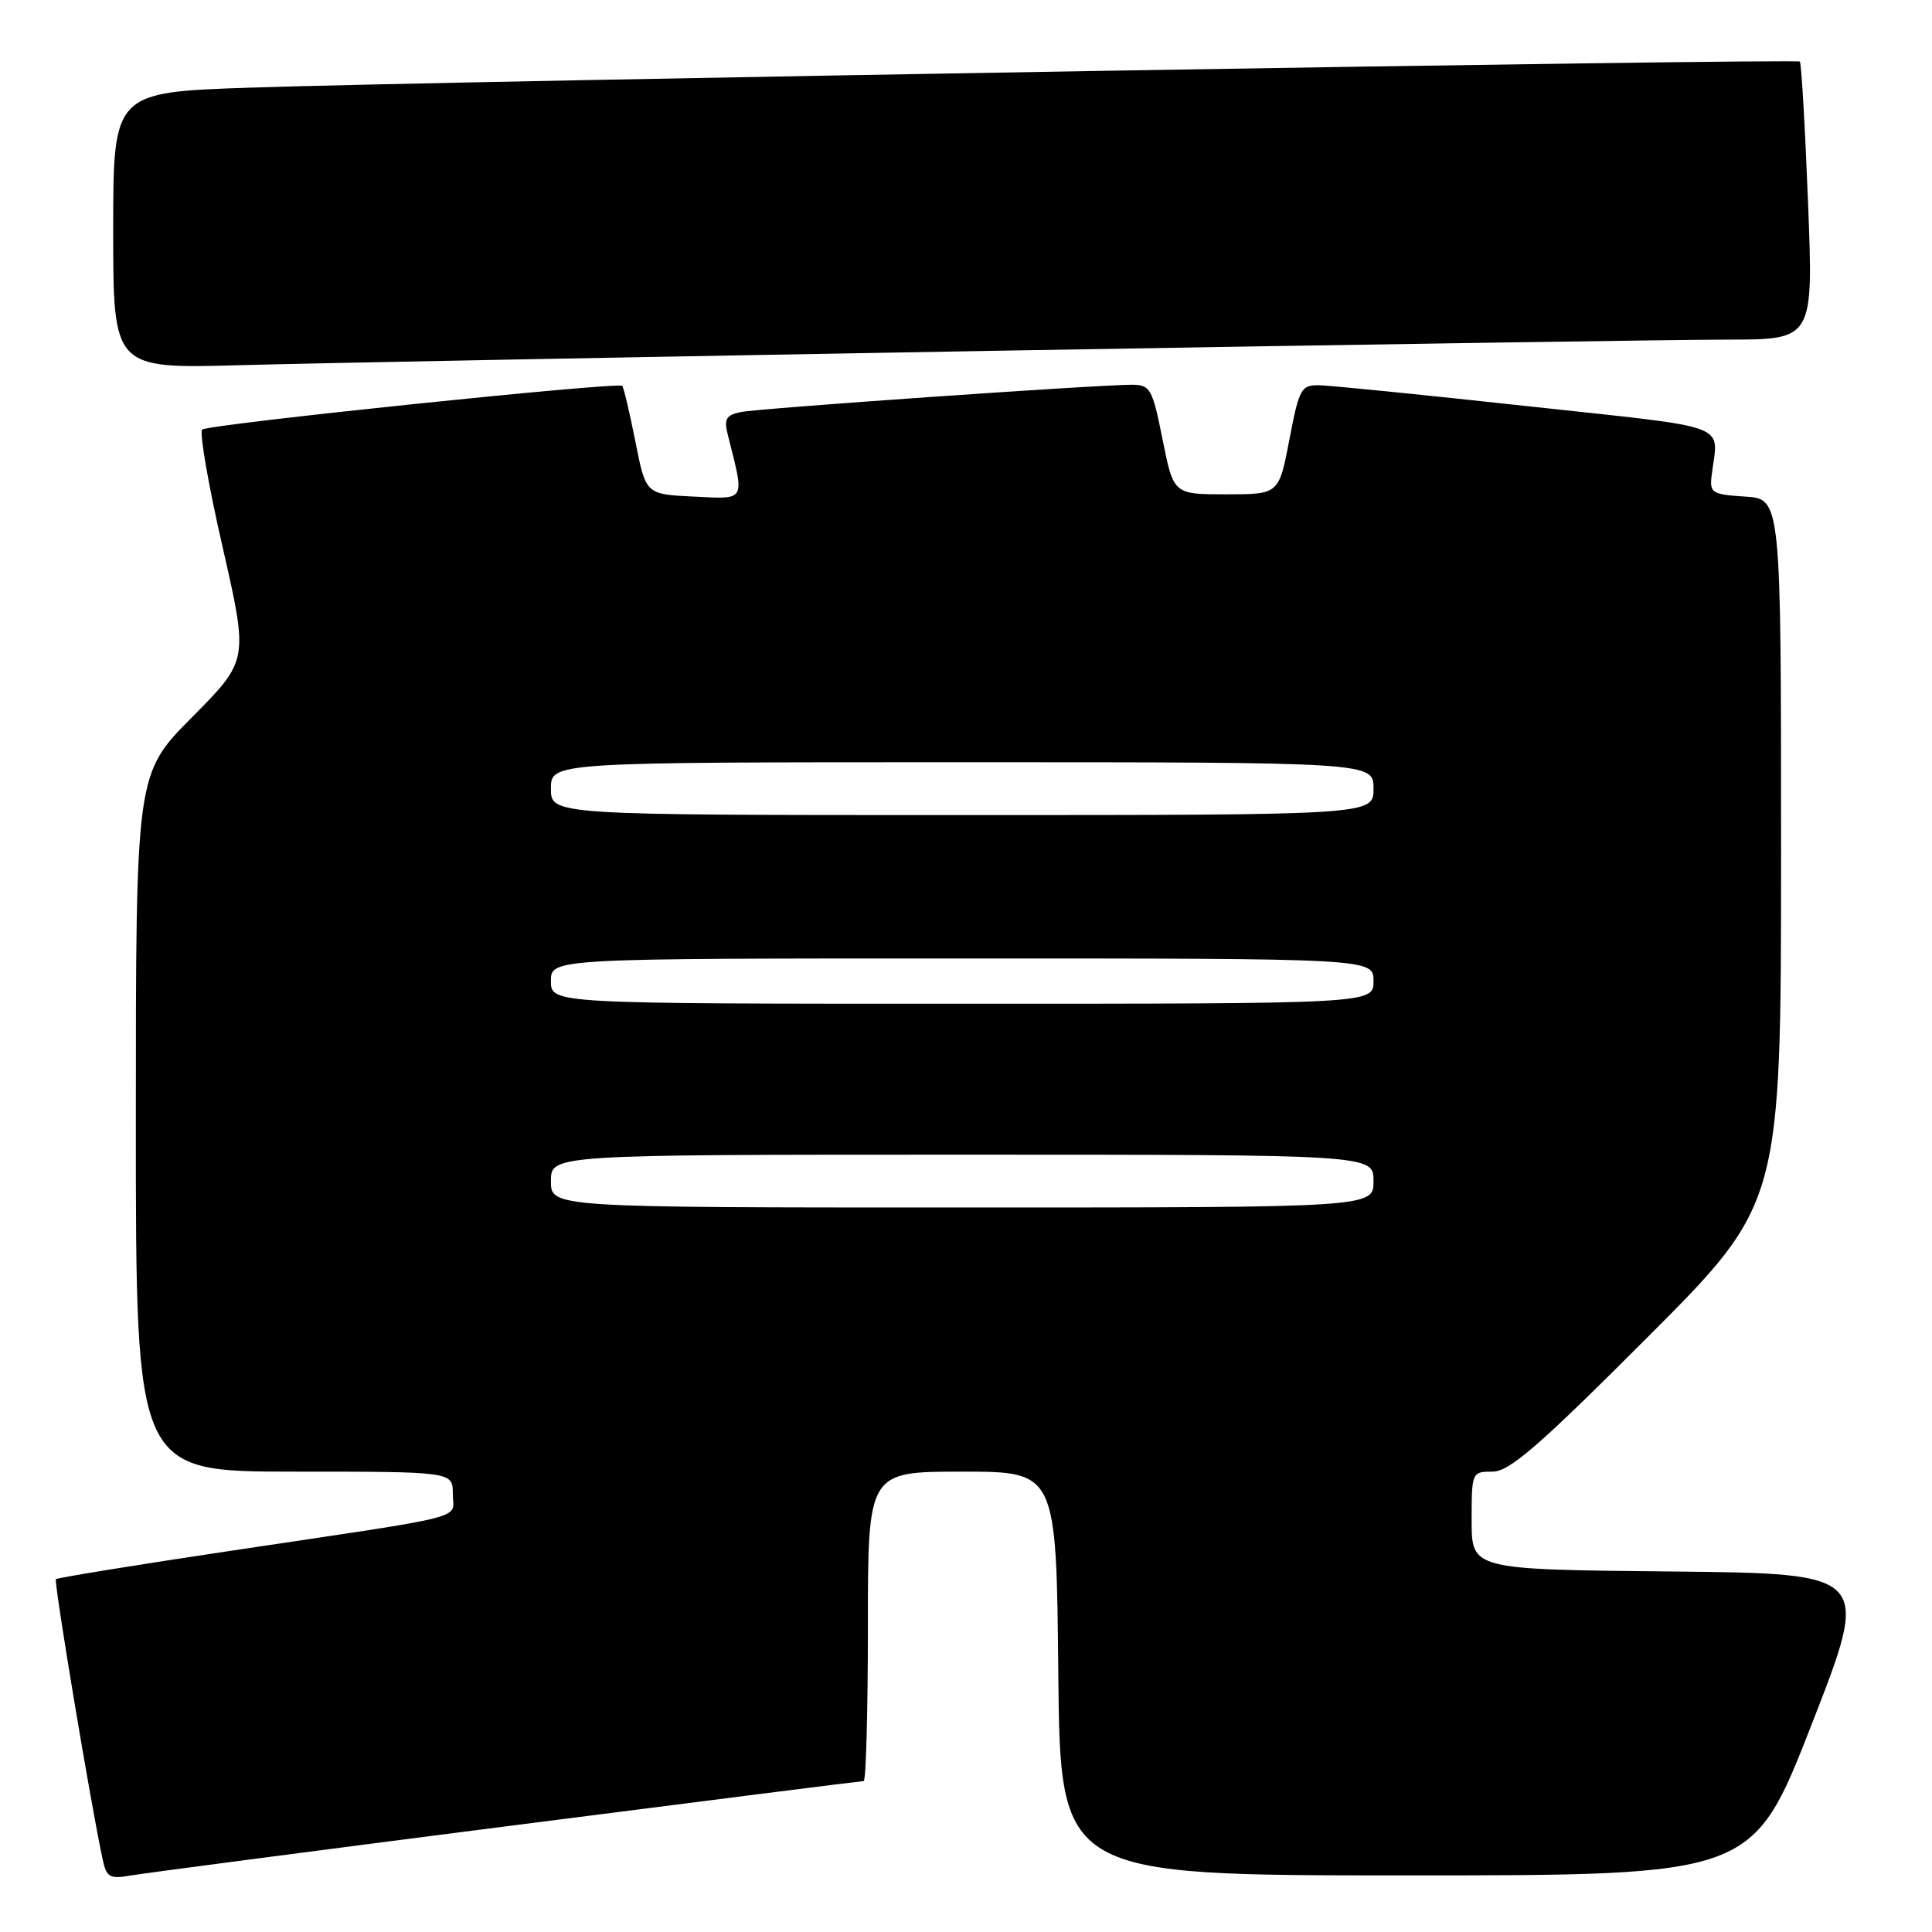 <?xml version="1.0" encoding="UTF-8" standalone="no"?>
<!DOCTYPE svg PUBLIC "-//W3C//DTD SVG 1.1//EN" "http://www.w3.org/Graphics/SVG/1.1/DTD/svg11.dtd" >
<svg xmlns="http://www.w3.org/2000/svg" xmlns:xlink="http://www.w3.org/1999/xlink" version="1.1" viewBox="0 0 256 256">
 <g >
 <path fill="currentColor"
d=" M 67.19 241.98 C 92.87 238.69 114.13 236.00 114.44 236.00 C 114.75 236.00 115.00 226.78 115.00 215.50 C 115.00 195.00 115.00 195.00 127.48 195.00 C 139.97 195.00 139.97 195.00 140.23 221.75 C 140.50 248.50 140.50 248.50 186.37 248.50 C 232.24 248.50 232.24 248.50 240.05 228.50 C 247.86 208.50 247.86 208.50 221.43 208.23 C 195.00 207.97 195.00 207.97 195.00 201.48 C 195.00 195.07 195.03 195.00 197.76 195.00 C 200.00 195.00 203.84 191.68 218.26 177.24 C 236.00 159.48 236.00 159.48 236.00 112.79 C 236.00 66.11 236.00 66.11 231.25 65.80 C 226.84 65.52 226.52 65.32 226.80 63.00 C 227.66 55.94 230.03 56.83 202.50 53.83 C 188.75 52.33 176.32 51.08 174.87 51.05 C 172.40 51.00 172.16 51.42 170.85 58.25 C 169.46 65.50 169.46 65.50 162.48 65.50 C 155.50 65.50 155.50 65.50 154.05 58.25 C 152.71 51.53 152.42 51.00 150.05 50.98 C 145.65 50.96 100.62 54.10 98.15 54.60 C 96.19 55.01 95.91 55.51 96.45 57.66 C 98.69 66.58 98.94 66.13 91.92 65.80 C 85.57 65.50 85.57 65.50 84.19 58.50 C 83.43 54.65 82.64 51.33 82.45 51.13 C 81.91 50.57 27.61 56.22 26.79 56.92 C 26.40 57.25 27.61 64.27 29.50 72.51 C 32.92 87.50 32.92 87.50 25.46 95.02 C 18.00 102.54 18.00 102.54 18.00 148.77 C 18.00 195.00 18.00 195.00 39.00 195.00 C 60.00 195.00 60.00 195.00 60.00 197.95 C 60.00 201.41 63.00 200.64 30.63 205.48 C 18.05 207.36 7.61 209.06 7.41 209.25 C 7.11 209.56 11.98 238.81 13.58 246.28 C 14.11 248.77 14.50 249.00 17.34 248.51 C 19.08 248.21 41.51 245.27 67.19 241.98 Z  M 133.00 46.46 C 179.47 45.66 222.63 45.00 228.90 45.00 C 240.29 45.00 240.29 45.00 239.57 26.76 C 239.18 16.73 238.69 8.36 238.49 8.16 C 238.06 7.73 59.50 10.73 33.25 11.61 C 15.00 12.22 15.00 12.22 15.00 30.53 C 15.00 48.85 15.00 48.85 31.75 48.39 C 40.96 48.13 86.53 47.27 133.00 46.46 Z  M 73.00 156.50 C 73.00 153.00 73.00 153.00 127.50 153.00 C 182.00 153.00 182.00 153.00 182.00 156.50 C 182.00 160.00 182.00 160.00 127.50 160.00 C 73.00 160.00 73.00 160.00 73.00 156.50 Z  M 73.00 130.00 C 73.00 127.00 73.00 127.00 127.50 127.00 C 182.00 127.00 182.00 127.00 182.00 130.00 C 182.00 133.00 182.00 133.00 127.50 133.00 C 73.00 133.00 73.00 133.00 73.00 130.00 Z  M 73.00 104.50 C 73.00 101.00 73.00 101.00 127.50 101.00 C 182.00 101.00 182.00 101.00 182.00 104.50 C 182.00 108.00 182.00 108.00 127.50 108.00 C 73.00 108.00 73.00 108.00 73.00 104.50 Z "/>
</g>
</svg>